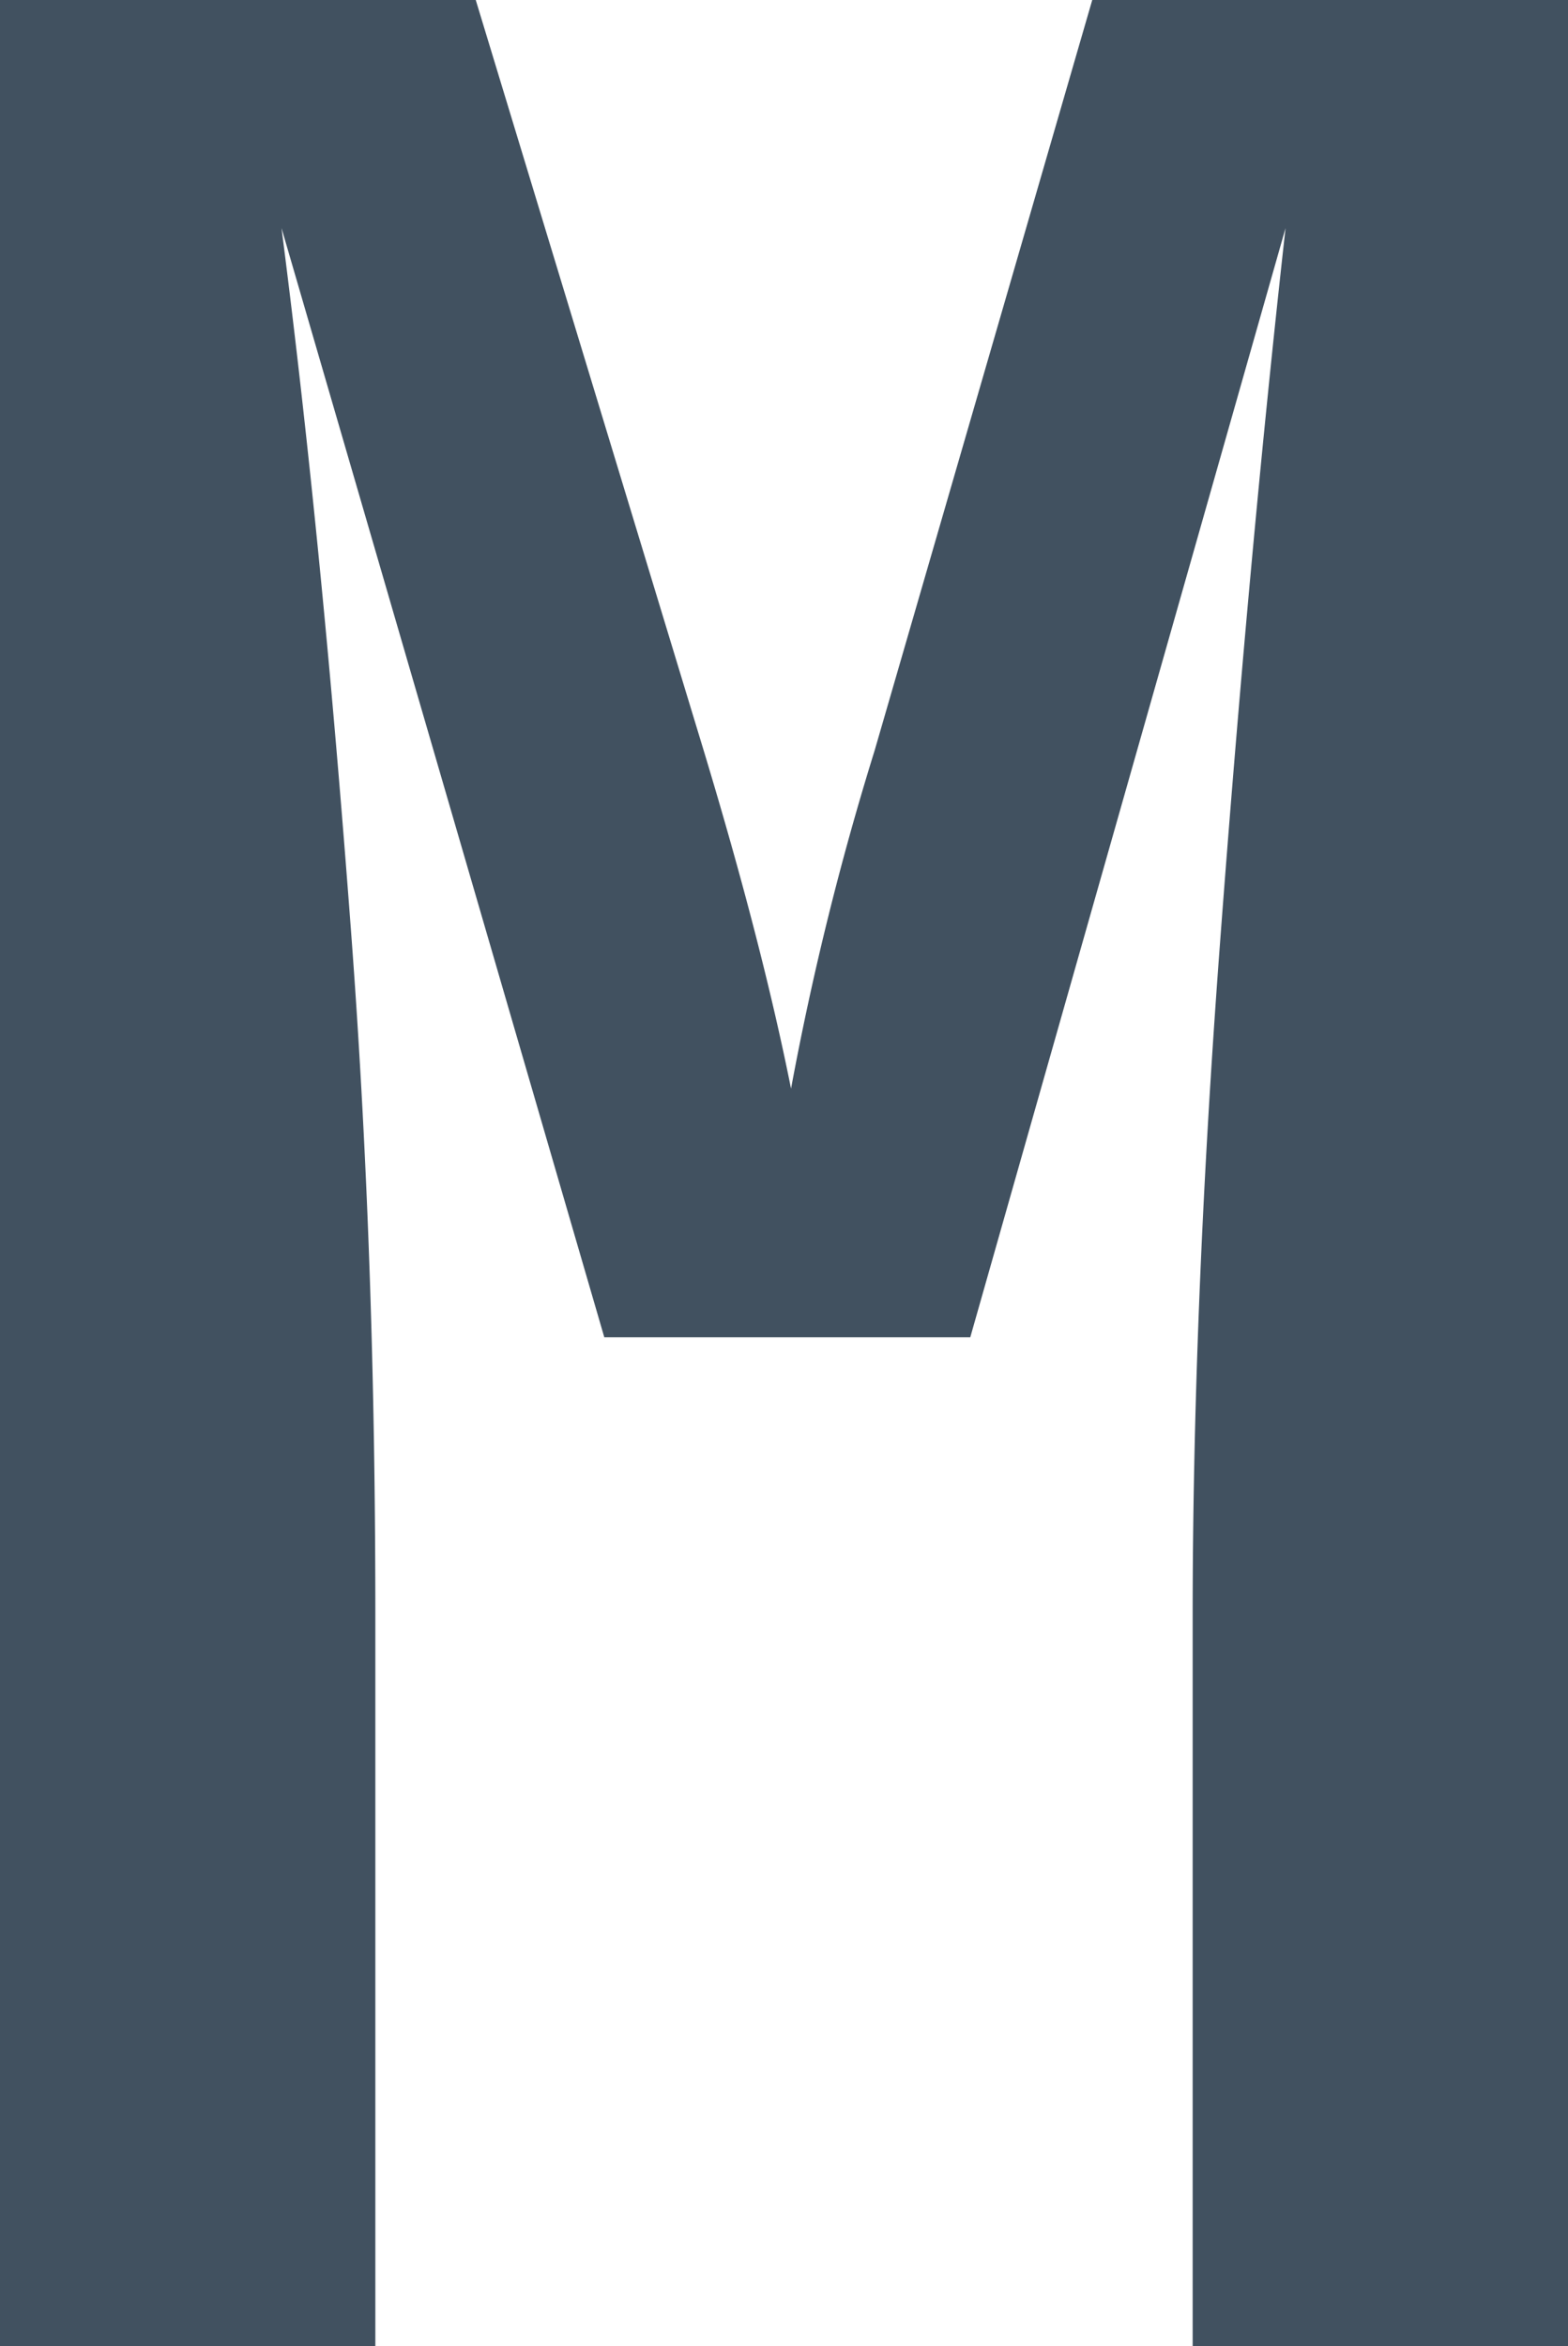 <svg xmlns="http://www.w3.org/2000/svg" viewBox="0 0 16.71 25"><g id="e988b228-5d86-4225-b948-9bd42ff99c4a" data-name="Ebene 2"><g id="be92a733-5203-4634-80b0-a7e5eee3073f" data-name="Ebene 1"><g style="isolation:isolate"><path fill="#415160" d="M0,25V0H5.07L7.5,8q.62,2.05.93,3.6A31.41,31.41,0,0,1,9.32,8L11.64,0h5.07V25h-4V17.23c0-2.1.09-4.49.29-7.16s.43-5.22.7-7.64L10.34,14.25H6.44L3,2.43c.3,2.33.54,4.82.74,7.48S4,15,4,17.23V25Z"/></g></g></g></svg>